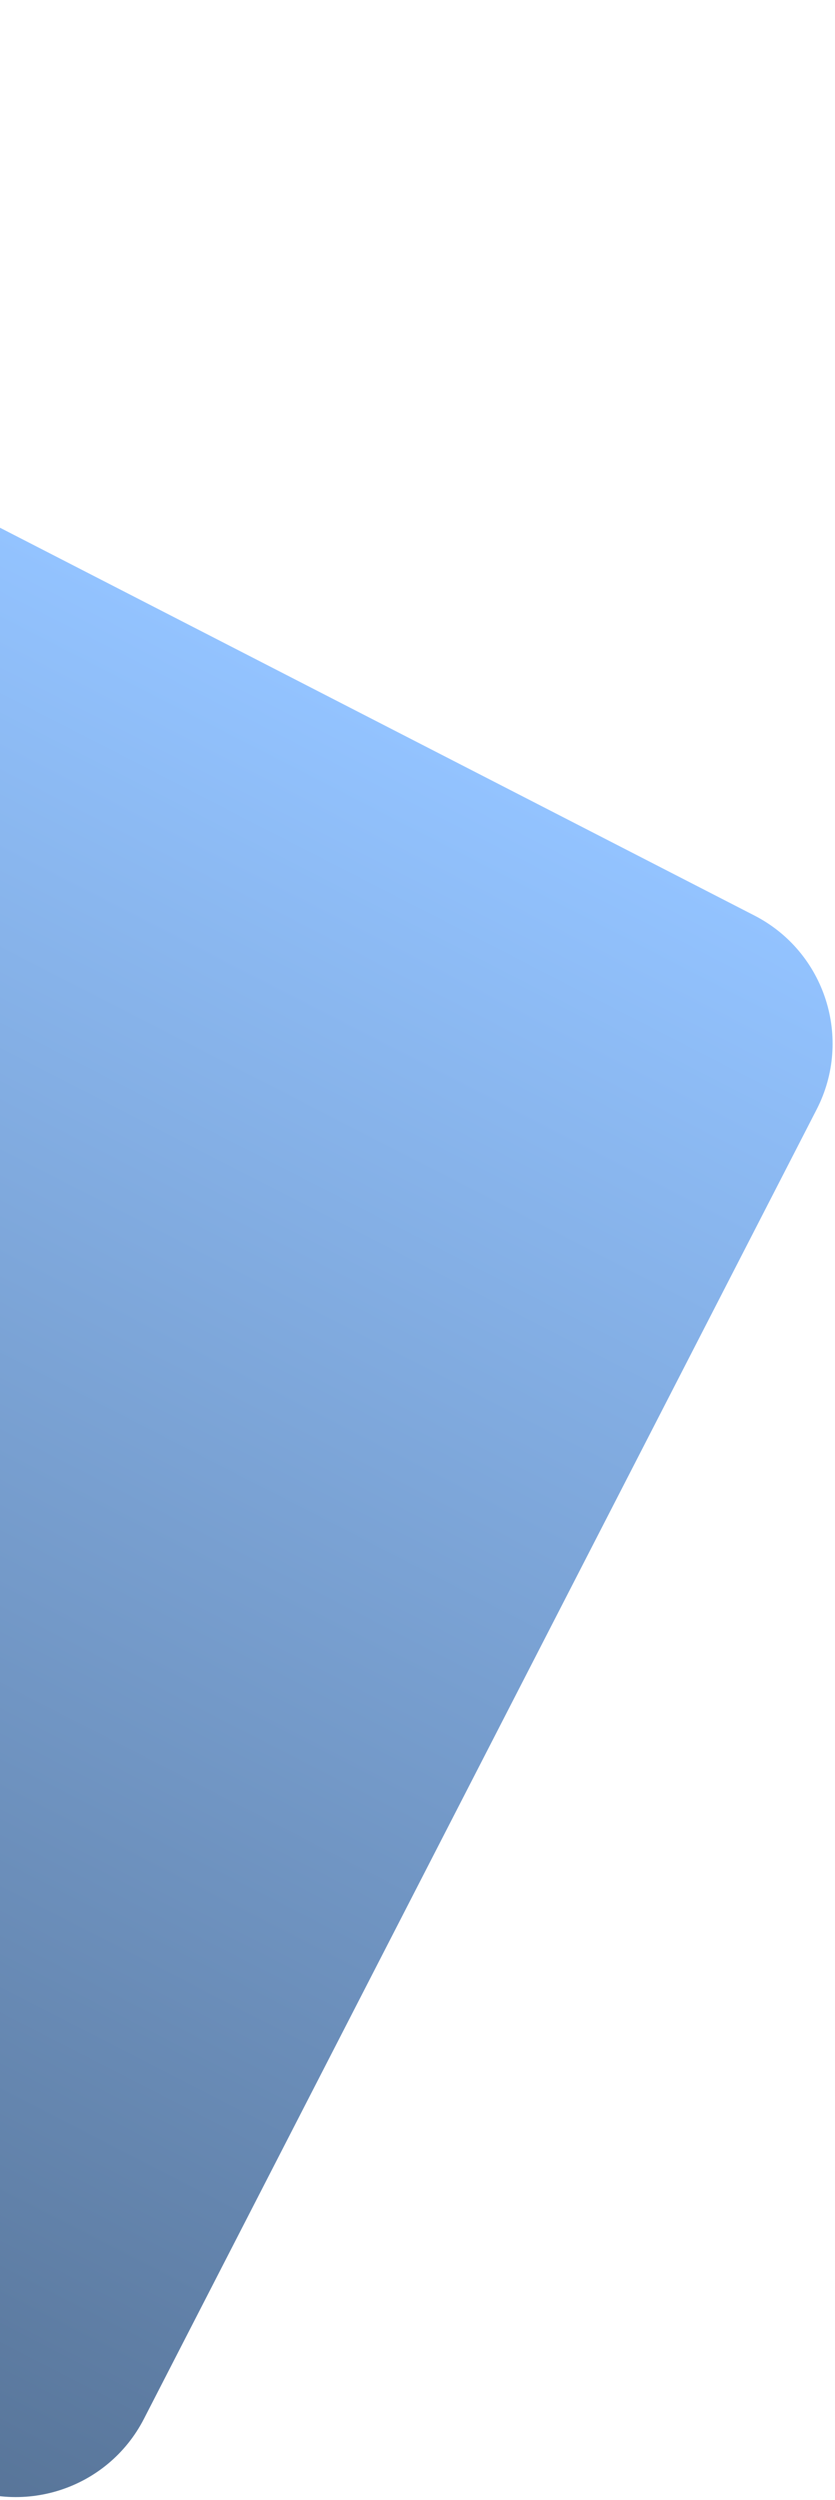 <svg width="290" height="868" viewBox="0 0 290 868" fill="none" xmlns="http://www.w3.org/2000/svg">
<path d="M-412.504 27.471C-399.882 2.911 -369.74 -6.768 -345.179 5.853L262.008 317.88C286.569 330.502 296.248 360.644 283.626 385.205L49.99 839.848C37.371 864.404 7.264 874.099 -17.295 861.484C-86.596 825.887 -222.624 756.005 -320.681 705.565C-418.53 655.232 -555.034 585.106 -624.523 549.412C-649.09 536.793 -658.752 506.657 -646.128 482.091L-412.504 27.471Z" fill="url(#paint0_linear_31_229)"/>
<defs>
<linearGradient id="paint0_linear_31_229" x1="-41.586" y1="161.867" x2="-320.935" y2="705.465" gradientUnits="userSpaceOnUse">
<stop stop-color="#93C3FF"/>
<stop offset="1" stop-color="#587599"/>
</linearGradient>
</defs>
</svg>
